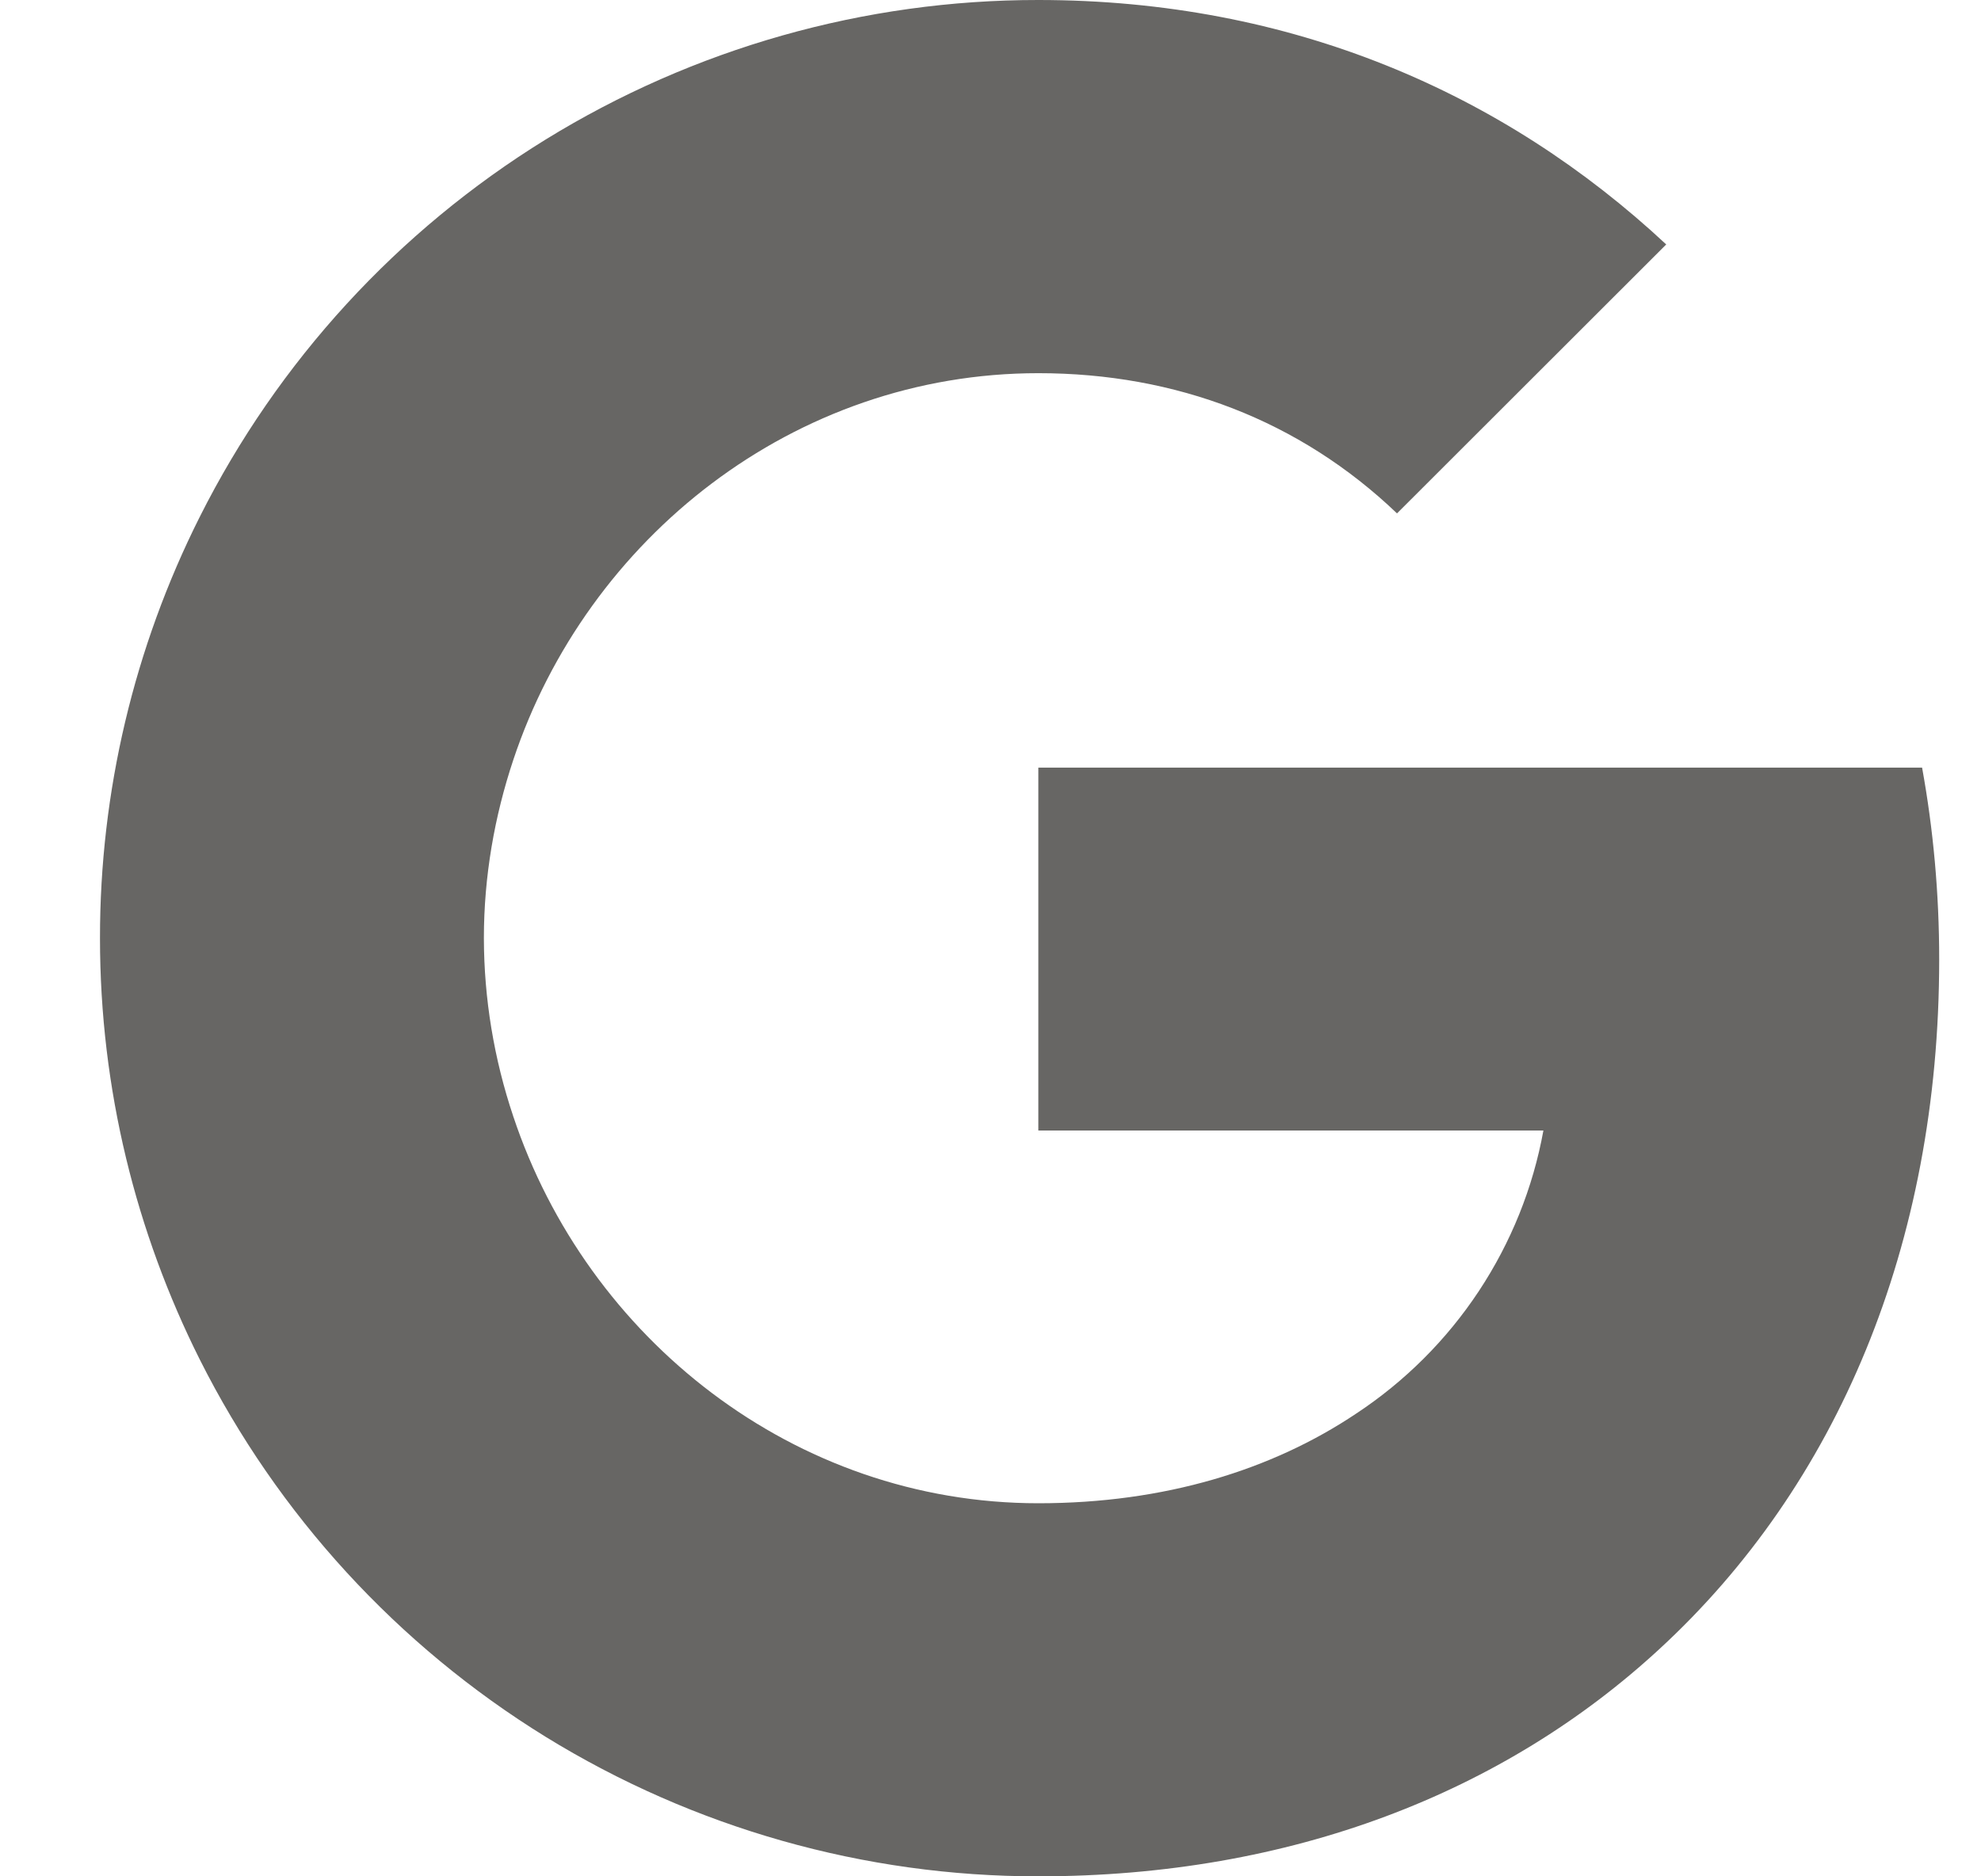 <svg width="19" height="18" viewBox="0 0 19 18" fill="none" xmlns="http://www.w3.org/2000/svg">
<g id="Frame" clip-path="url(#clip0_350_8668)">
<g id="Group">
<path id="Vector" fill-rule="evenodd" clip-rule="evenodd" d="M18.599 9.205C18.599 8.566 18.542 7.953 18.435 7.364L9.959 7.364V10.845H14.803C14.703 11.396 14.492 11.92 14.183 12.387C13.874 12.854 13.474 13.253 13.007 13.561V15.82H15.915C17.617 14.253 18.599 11.945 18.599 9.205Z" fill="#676664"/>
<path id="Vector_2" fill-rule="evenodd" clip-rule="evenodd" d="M9.959 18C12.389 18 14.426 17.194 15.915 15.82L13.007 13.561C12.201 14.101 11.17 14.421 9.959 14.421C7.615 14.421 5.631 12.837 4.923 10.71H1.916L1.916 13.042C2.665 14.533 3.814 15.786 5.234 16.662C6.655 17.537 8.29 18.001 9.959 18Z" fill="#676664"/>
<path id="Vector_3" fill-rule="evenodd" clip-rule="evenodd" d="M4.923 10.71C4.738 10.159 4.642 9.581 4.641 9C4.641 8.407 4.743 7.83 4.923 7.29V4.958L1.916 4.958C1.286 6.212 0.958 7.596 0.959 9C0.959 10.452 1.307 11.827 1.916 13.042L4.923 10.71Z" fill="#676664"/>
<path id="Vector_4" fill-rule="evenodd" clip-rule="evenodd" d="M9.959 3.58C11.28 3.58 12.467 4.034 13.399 4.925L15.981 2.345C14.422 0.891 12.385 7.07085e-07 9.959 7.07085e-07C8.29 -0.001 6.655 0.463 5.234 1.338C3.814 2.214 2.665 3.467 1.916 4.958L4.923 7.29C5.631 5.163 7.615 3.58 9.959 3.58Z" fill="#676664"/>
</g>
</g>
<defs>
<clipPath id="clip0_350_8668">
<rect width="18" height="18" fill="white" transform="translate(0.959)"/>
</clipPath>
</defs>
</svg>
